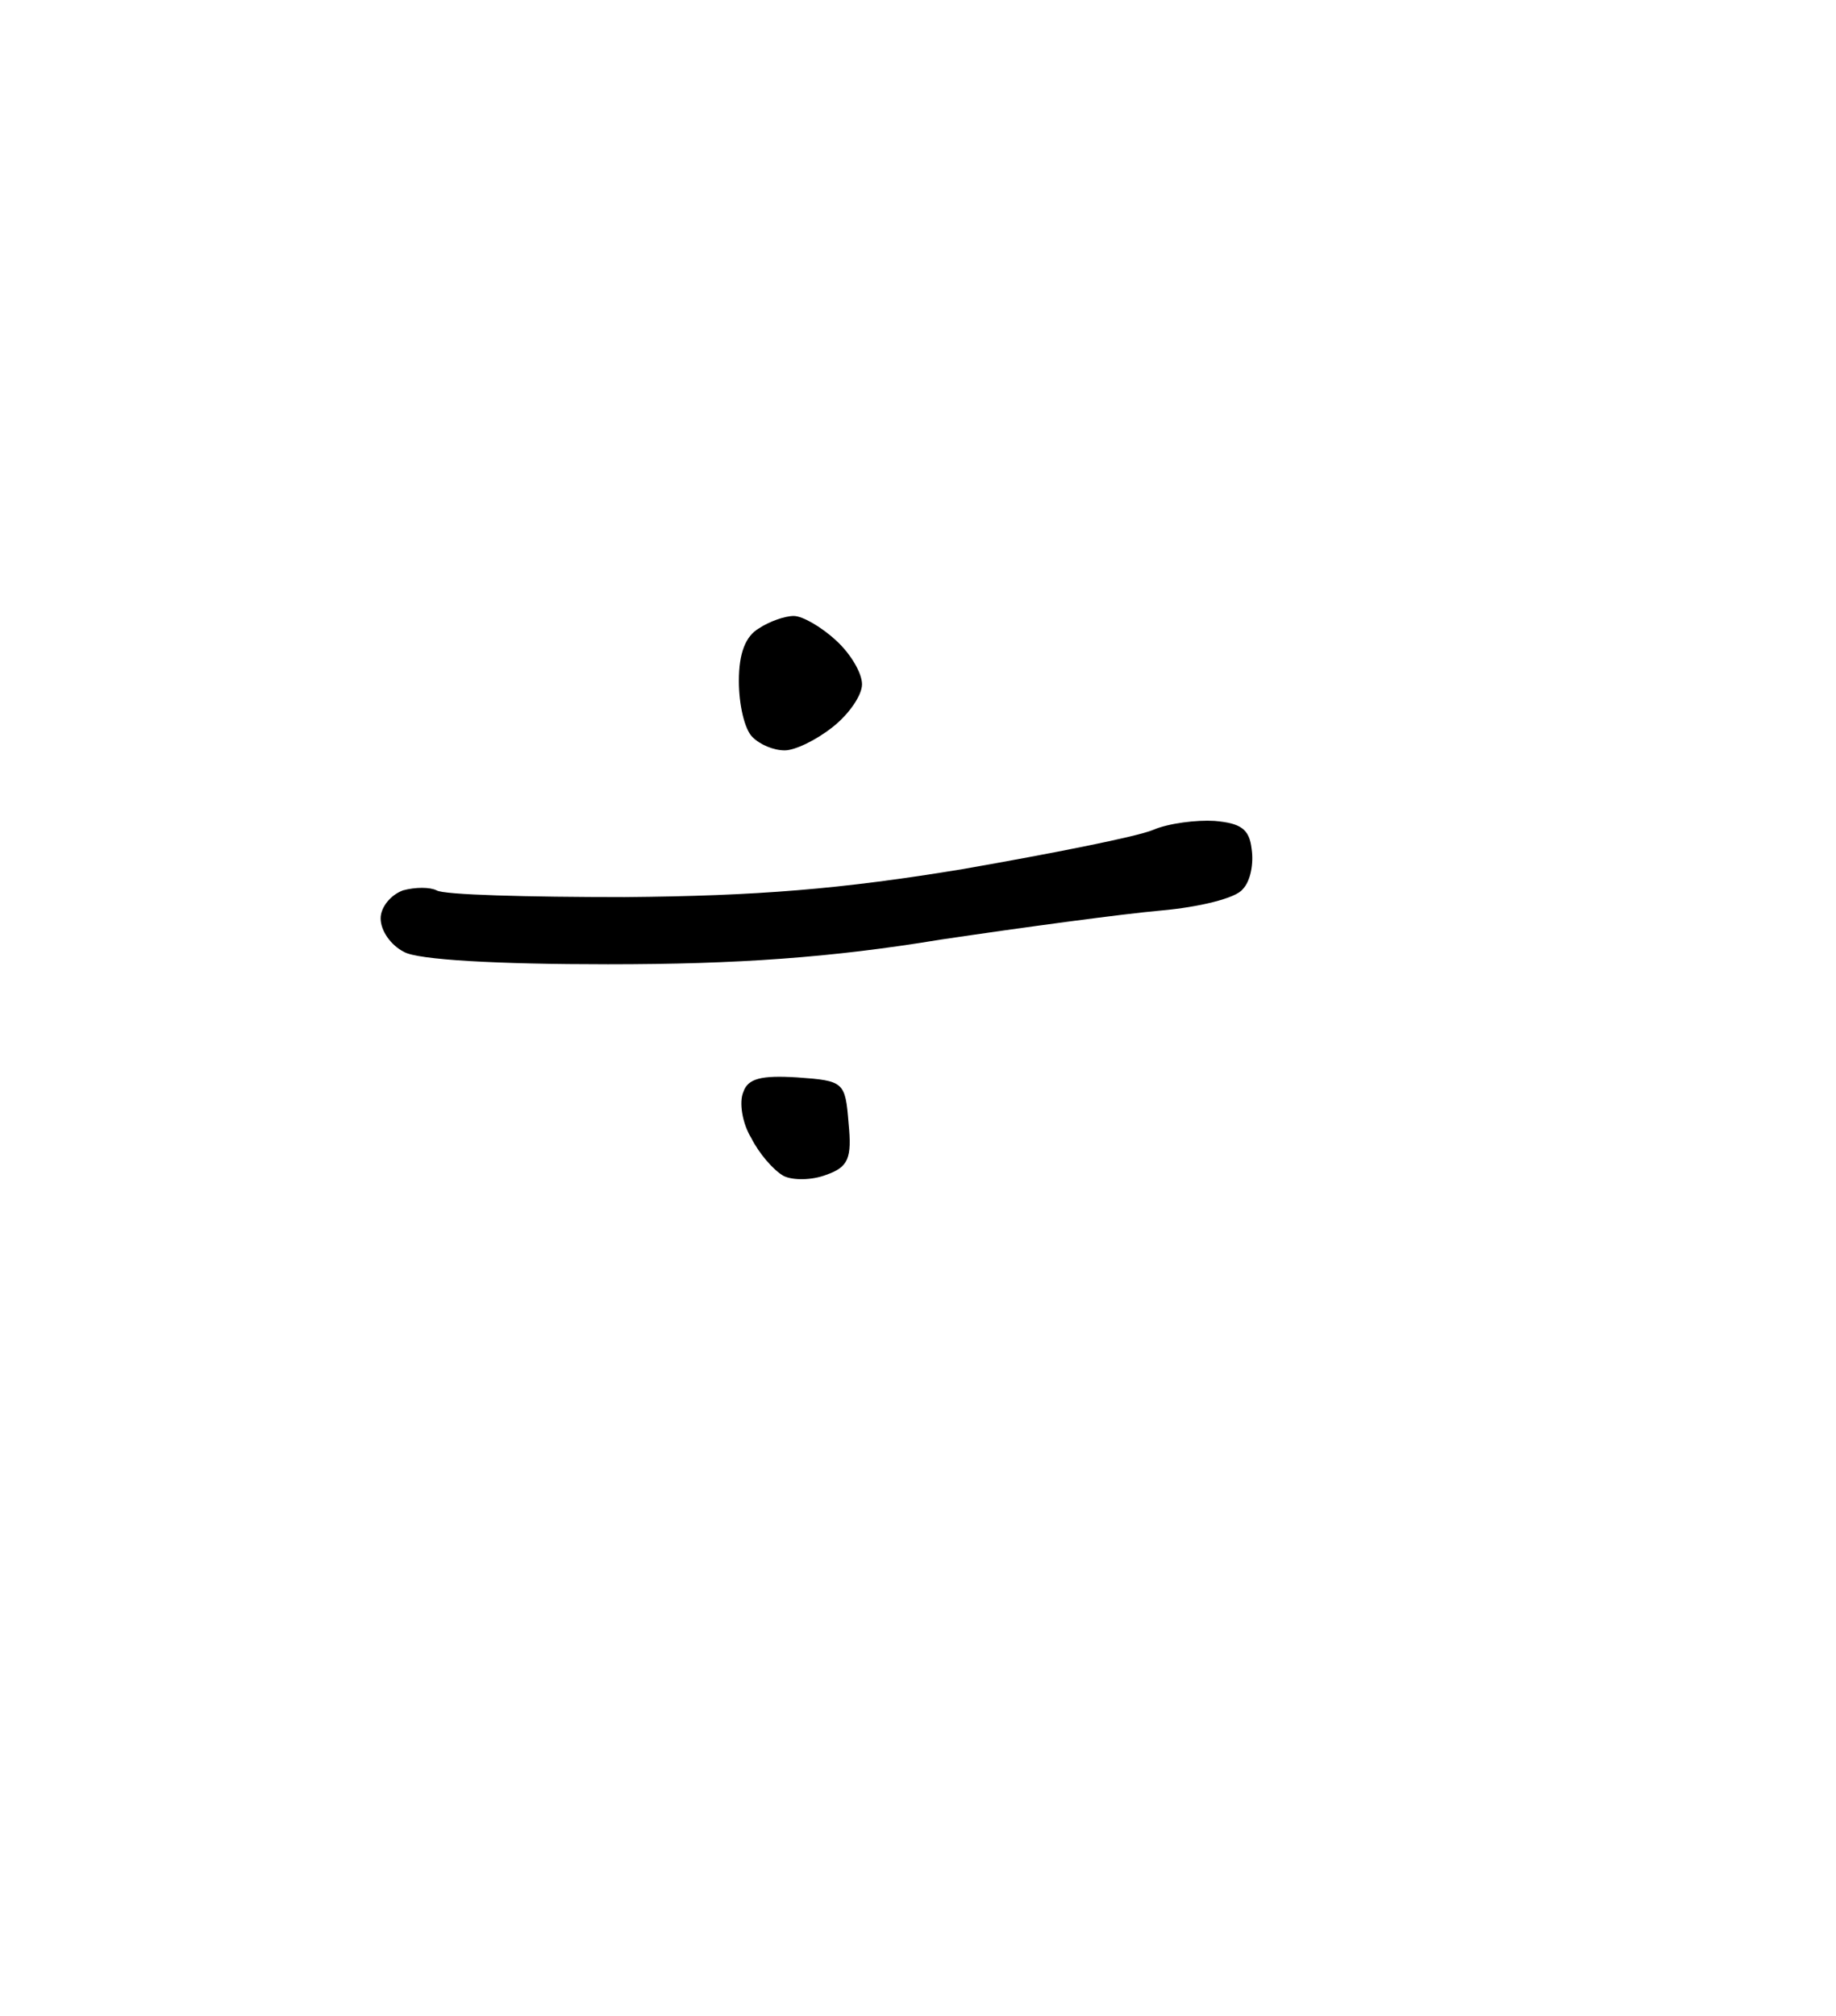 <?xml version="1.0" standalone="no"?>
<!DOCTYPE svg PUBLIC "-//W3C//DTD SVG 20010904//EN"
 "http://www.w3.org/TR/2001/REC-SVG-20010904/DTD/svg10.dtd">
<svg version="1.0" xmlns="http://www.w3.org/2000/svg"
 width="164pt" height="180pt" viewBox="0 0 164 180"
 preserveAspectRatio="xMidYMid meet">
<g transform="translate(0,180) scale(0.1,-0.1)"
fill="#000000" stroke="none">
<path d="M709 1250 c-8 0 -22 -5 -31 -11 -12 -7 -18 -22 -18 -47 0 -21 5 -43
12 -50 7 -7 19 -12 29 -12 9 0 28 9 43 21 14 11 26 28 26 38 0 10 -10 27 -23
39 -13 12 -30 22 -38 22z M1085 1067 c-16 1 -41 -2 -55 -8 -14 -6 -90 -21
-170 -35 -109 -18 -184 -24 -302 -25 -87 0 -162 2 -168 6 -6 3 -19 3 -30 0
-11 -4 -20 -15 -20 -25 0 -11 9 -24 21 -30 12 -7 83 -11 182 -11 116 0 200 6
297 22 74 11 163 23 197 26 34 3 67 11 73 19 7 7 10 23 8 36 -2 18 -10 23 -33
25z M712 838 c-32 2 -44 -1 -48 -13 -4 -9 -1 -28 7 -41 7 -14 20 -29 29 -34 8
-4 25 -4 38 1 20 7 23 15 20 46 -3 37 -4 38 -46 41z"/>
</g>
</svg>
